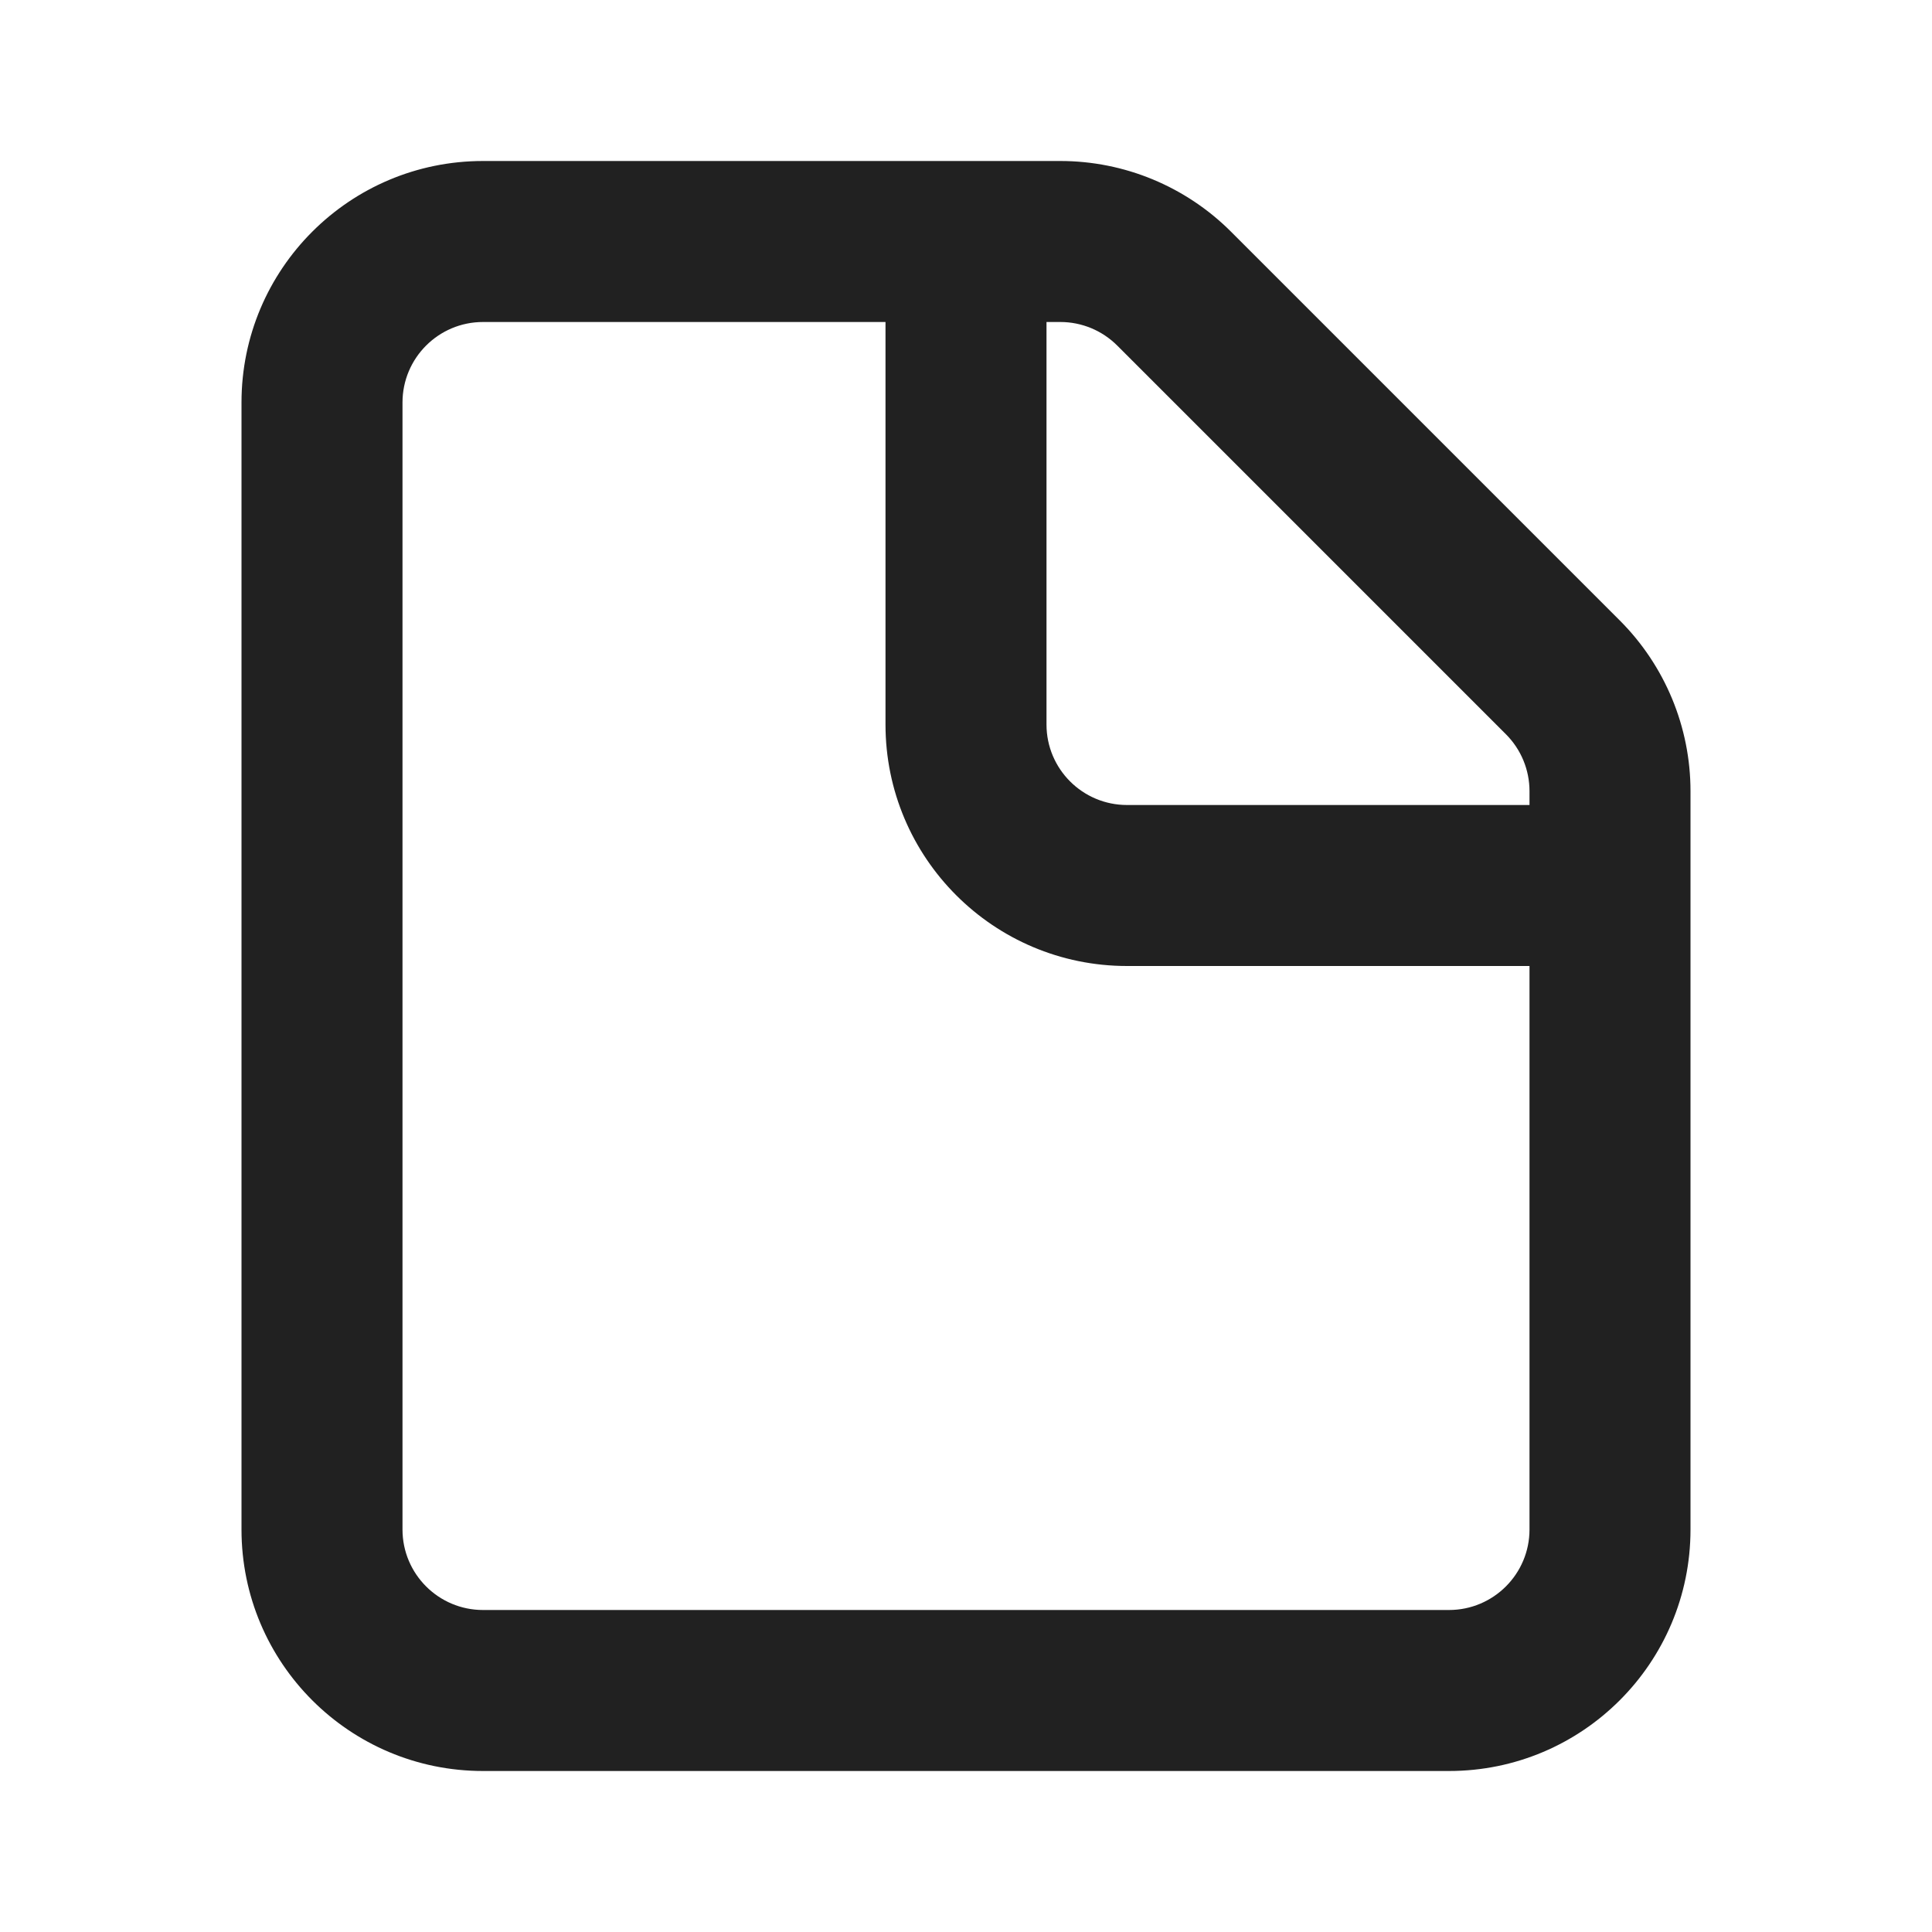 <svg width="24" height="24" viewBox="0 0 24 24" fill="none" xmlns="http://www.w3.org/2000/svg">
<path fill-rule="evenodd" clip-rule="evenodd" d="M6 2H13.172C13.967 2 14.73 2.316 15.293 2.879L20.121 7.707C20.684 8.27 21 9.033 21 9.828V19C21 20.657 19.657 22 18 22H6C4.343 22 3 20.657 3 19V5C3 3.343 4.343 2 6 2ZM6 4C5.448 4 5 4.448 5 5V19C5 19.552 5.448 20 6 20H18C18.552 20 19 19.552 19 19V12H14C12.343 12 11 10.657 11 9V4H6ZM13 4V9C13 9.552 13.448 10 14 10H19V9.828C19 9.563 18.895 9.309 18.707 9.121L13.879 4.293C13.691 4.105 13.437 4 13.172 4H13Z" fill="#212121"/>
</svg>
